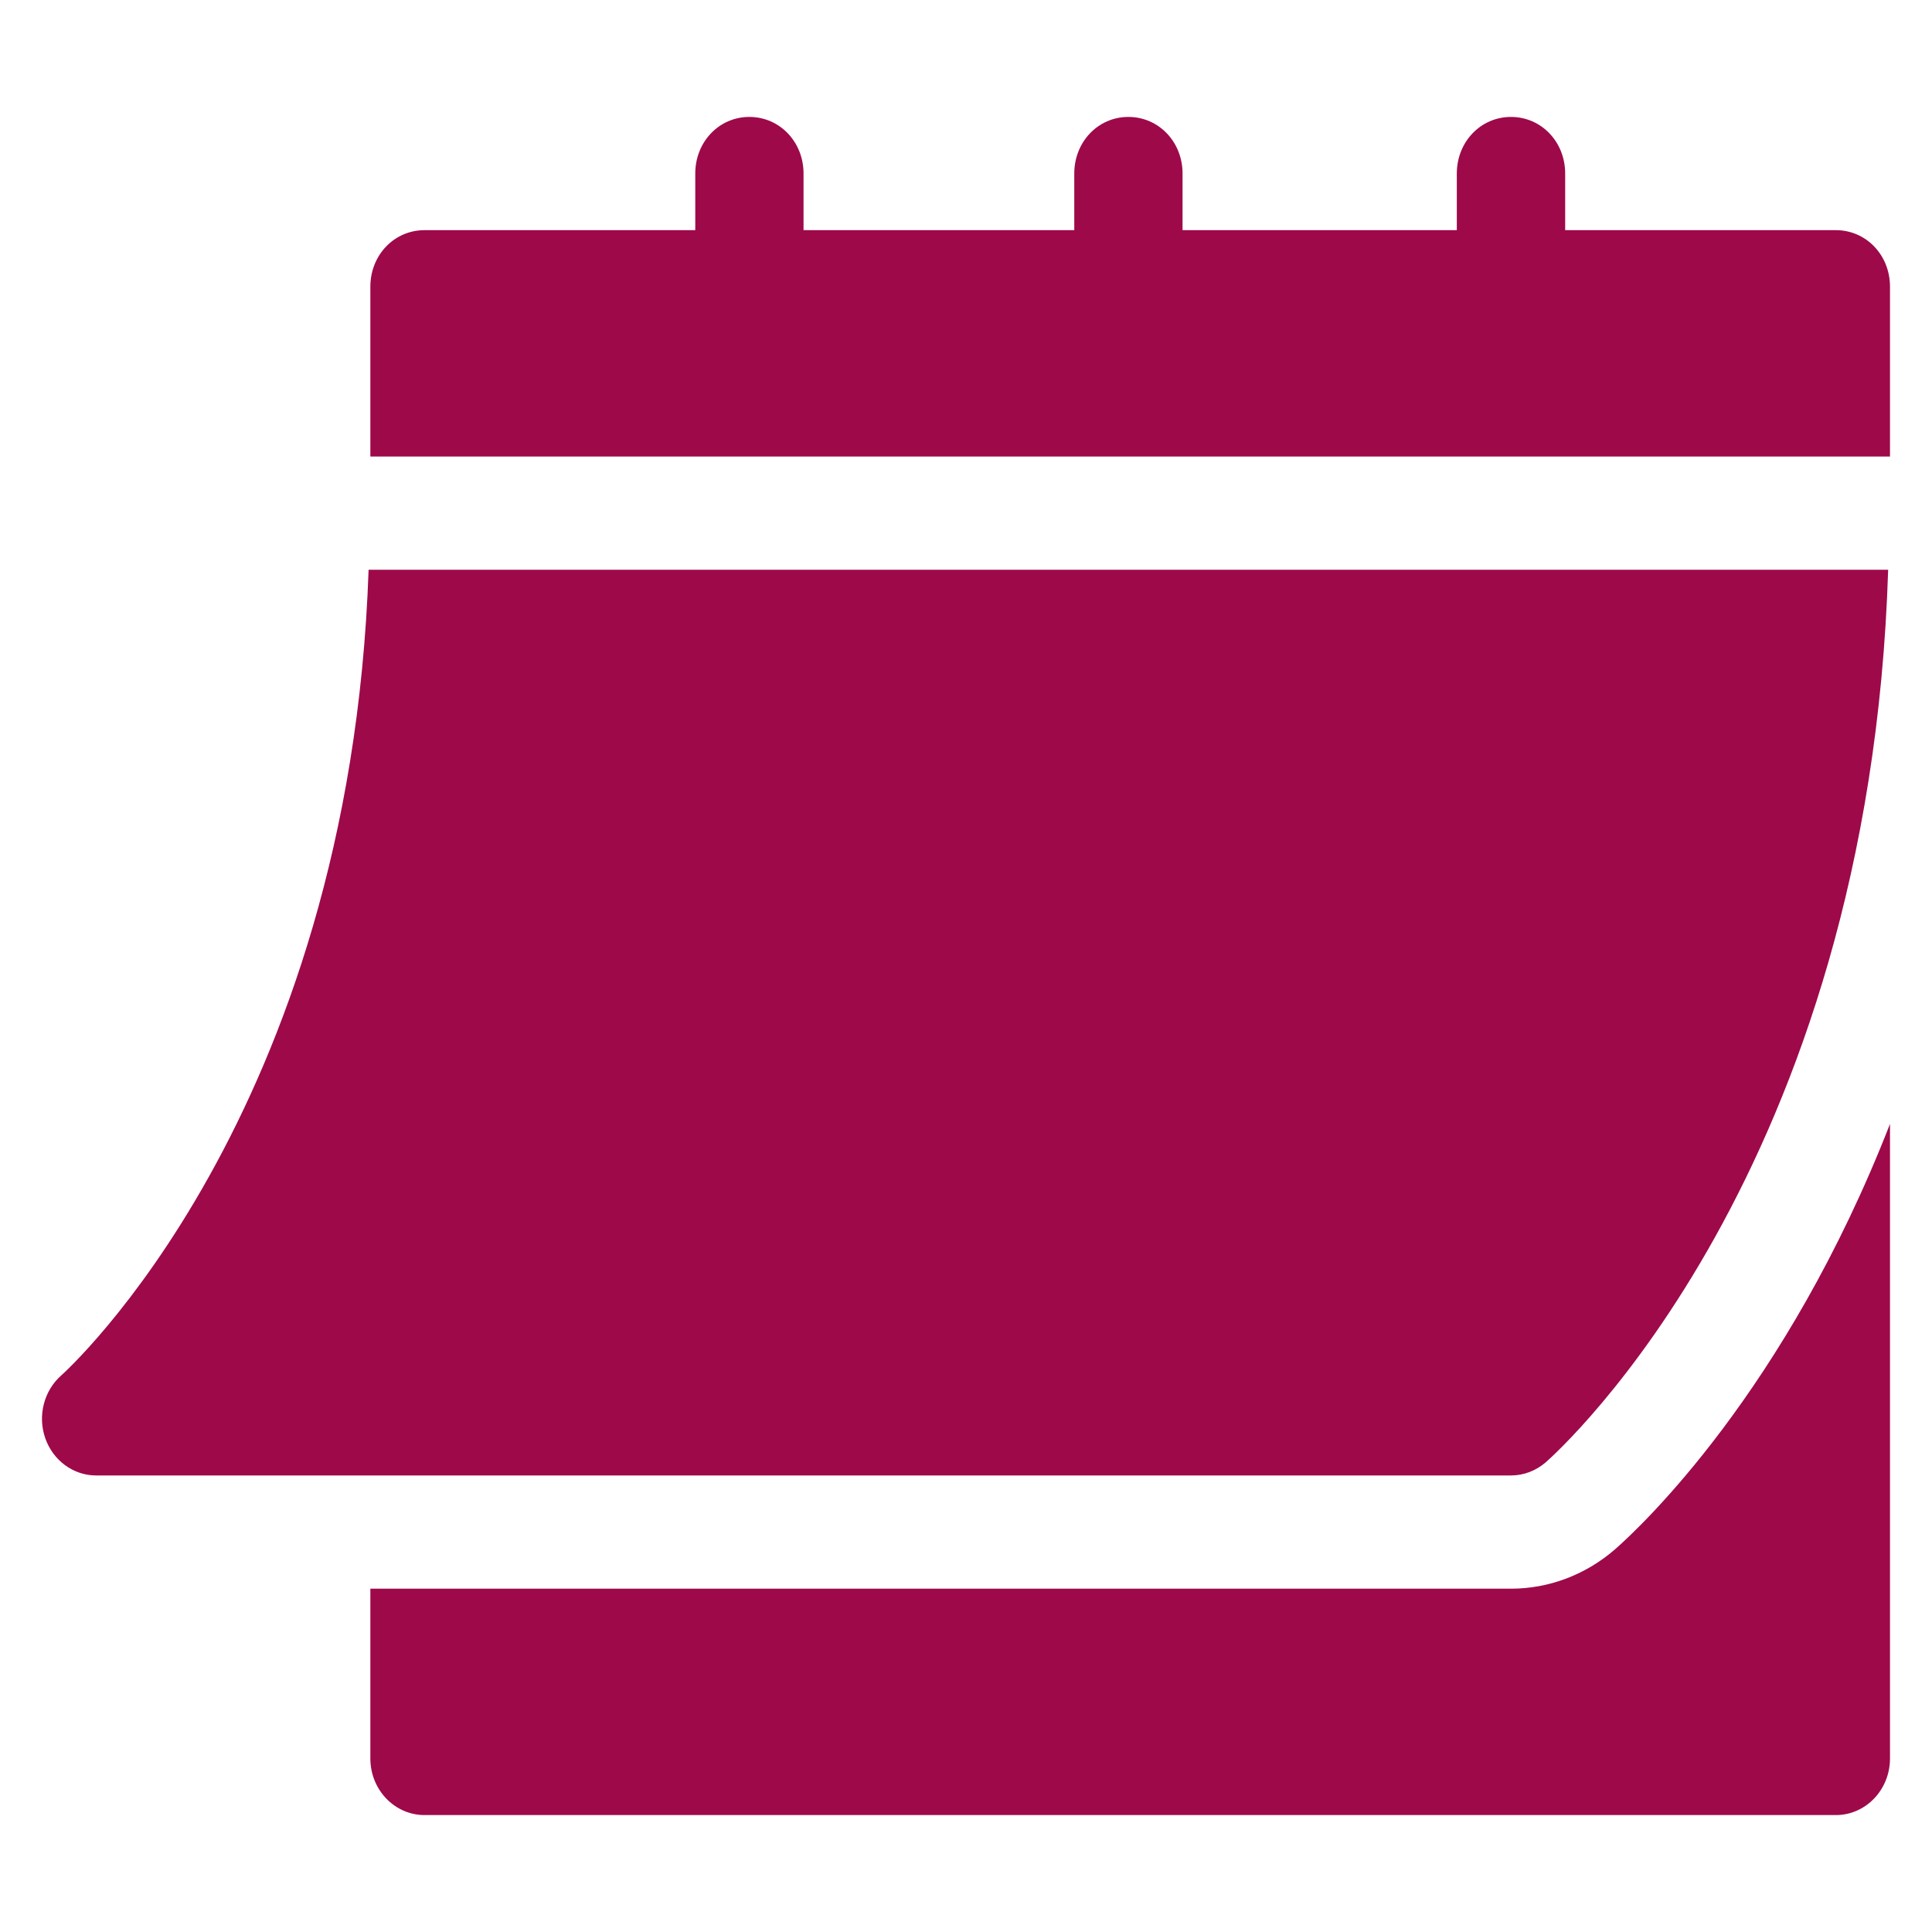 <svg width="35" height="35" viewBox="0 0 22 23" fill="none" xmlns="http://www.w3.org/2000/svg">
<g clip-path="url(#clip0)">
<path d="M0.644 17.565H17.488C17.639 17.565 17.785 17.509 17.901 17.409C18.063 17.267 21.753 13.948 21.978 6.783H3.888C3.664 13.287 0.265 16.344 0.229 16.374C0.022 16.557 -0.054 16.856 0.039 17.122C0.132 17.387 0.373 17.565 0.644 17.565Z" fill="#9E094A"/>
<path d="M21.355 2.74H18.133V2.066C18.133 1.689 17.849 1.392 17.488 1.392C17.127 1.392 16.843 1.689 16.843 2.066V2.74H13.578V2.066C13.578 1.689 13.294 1.392 12.933 1.392C12.572 1.392 12.289 1.689 12.289 2.066V2.74H9.066V2.066C9.066 1.689 8.782 1.392 8.421 1.392C8.06 1.392 7.777 1.689 7.777 2.066V2.74H4.554C4.193 2.74 3.909 3.036 3.909 3.414V5.435H22V3.414C22 3.036 21.716 2.74 21.355 2.74Z" fill="#9E094A"/>
<path d="M18.729 18.442C18.379 18.747 17.939 18.913 17.488 18.913H3.909V20.934C3.909 21.306 4.197 21.608 4.554 21.608H21.355C21.712 21.608 22 21.306 22 20.934V13.38C20.757 16.568 19.023 18.184 18.729 18.442Z" fill="#9E094A"/>
</g>
<defs>
<clipPath id="clip0">
<rect width="22" height="23" fill="white"/>
</clipPath>
</defs>
</svg>
